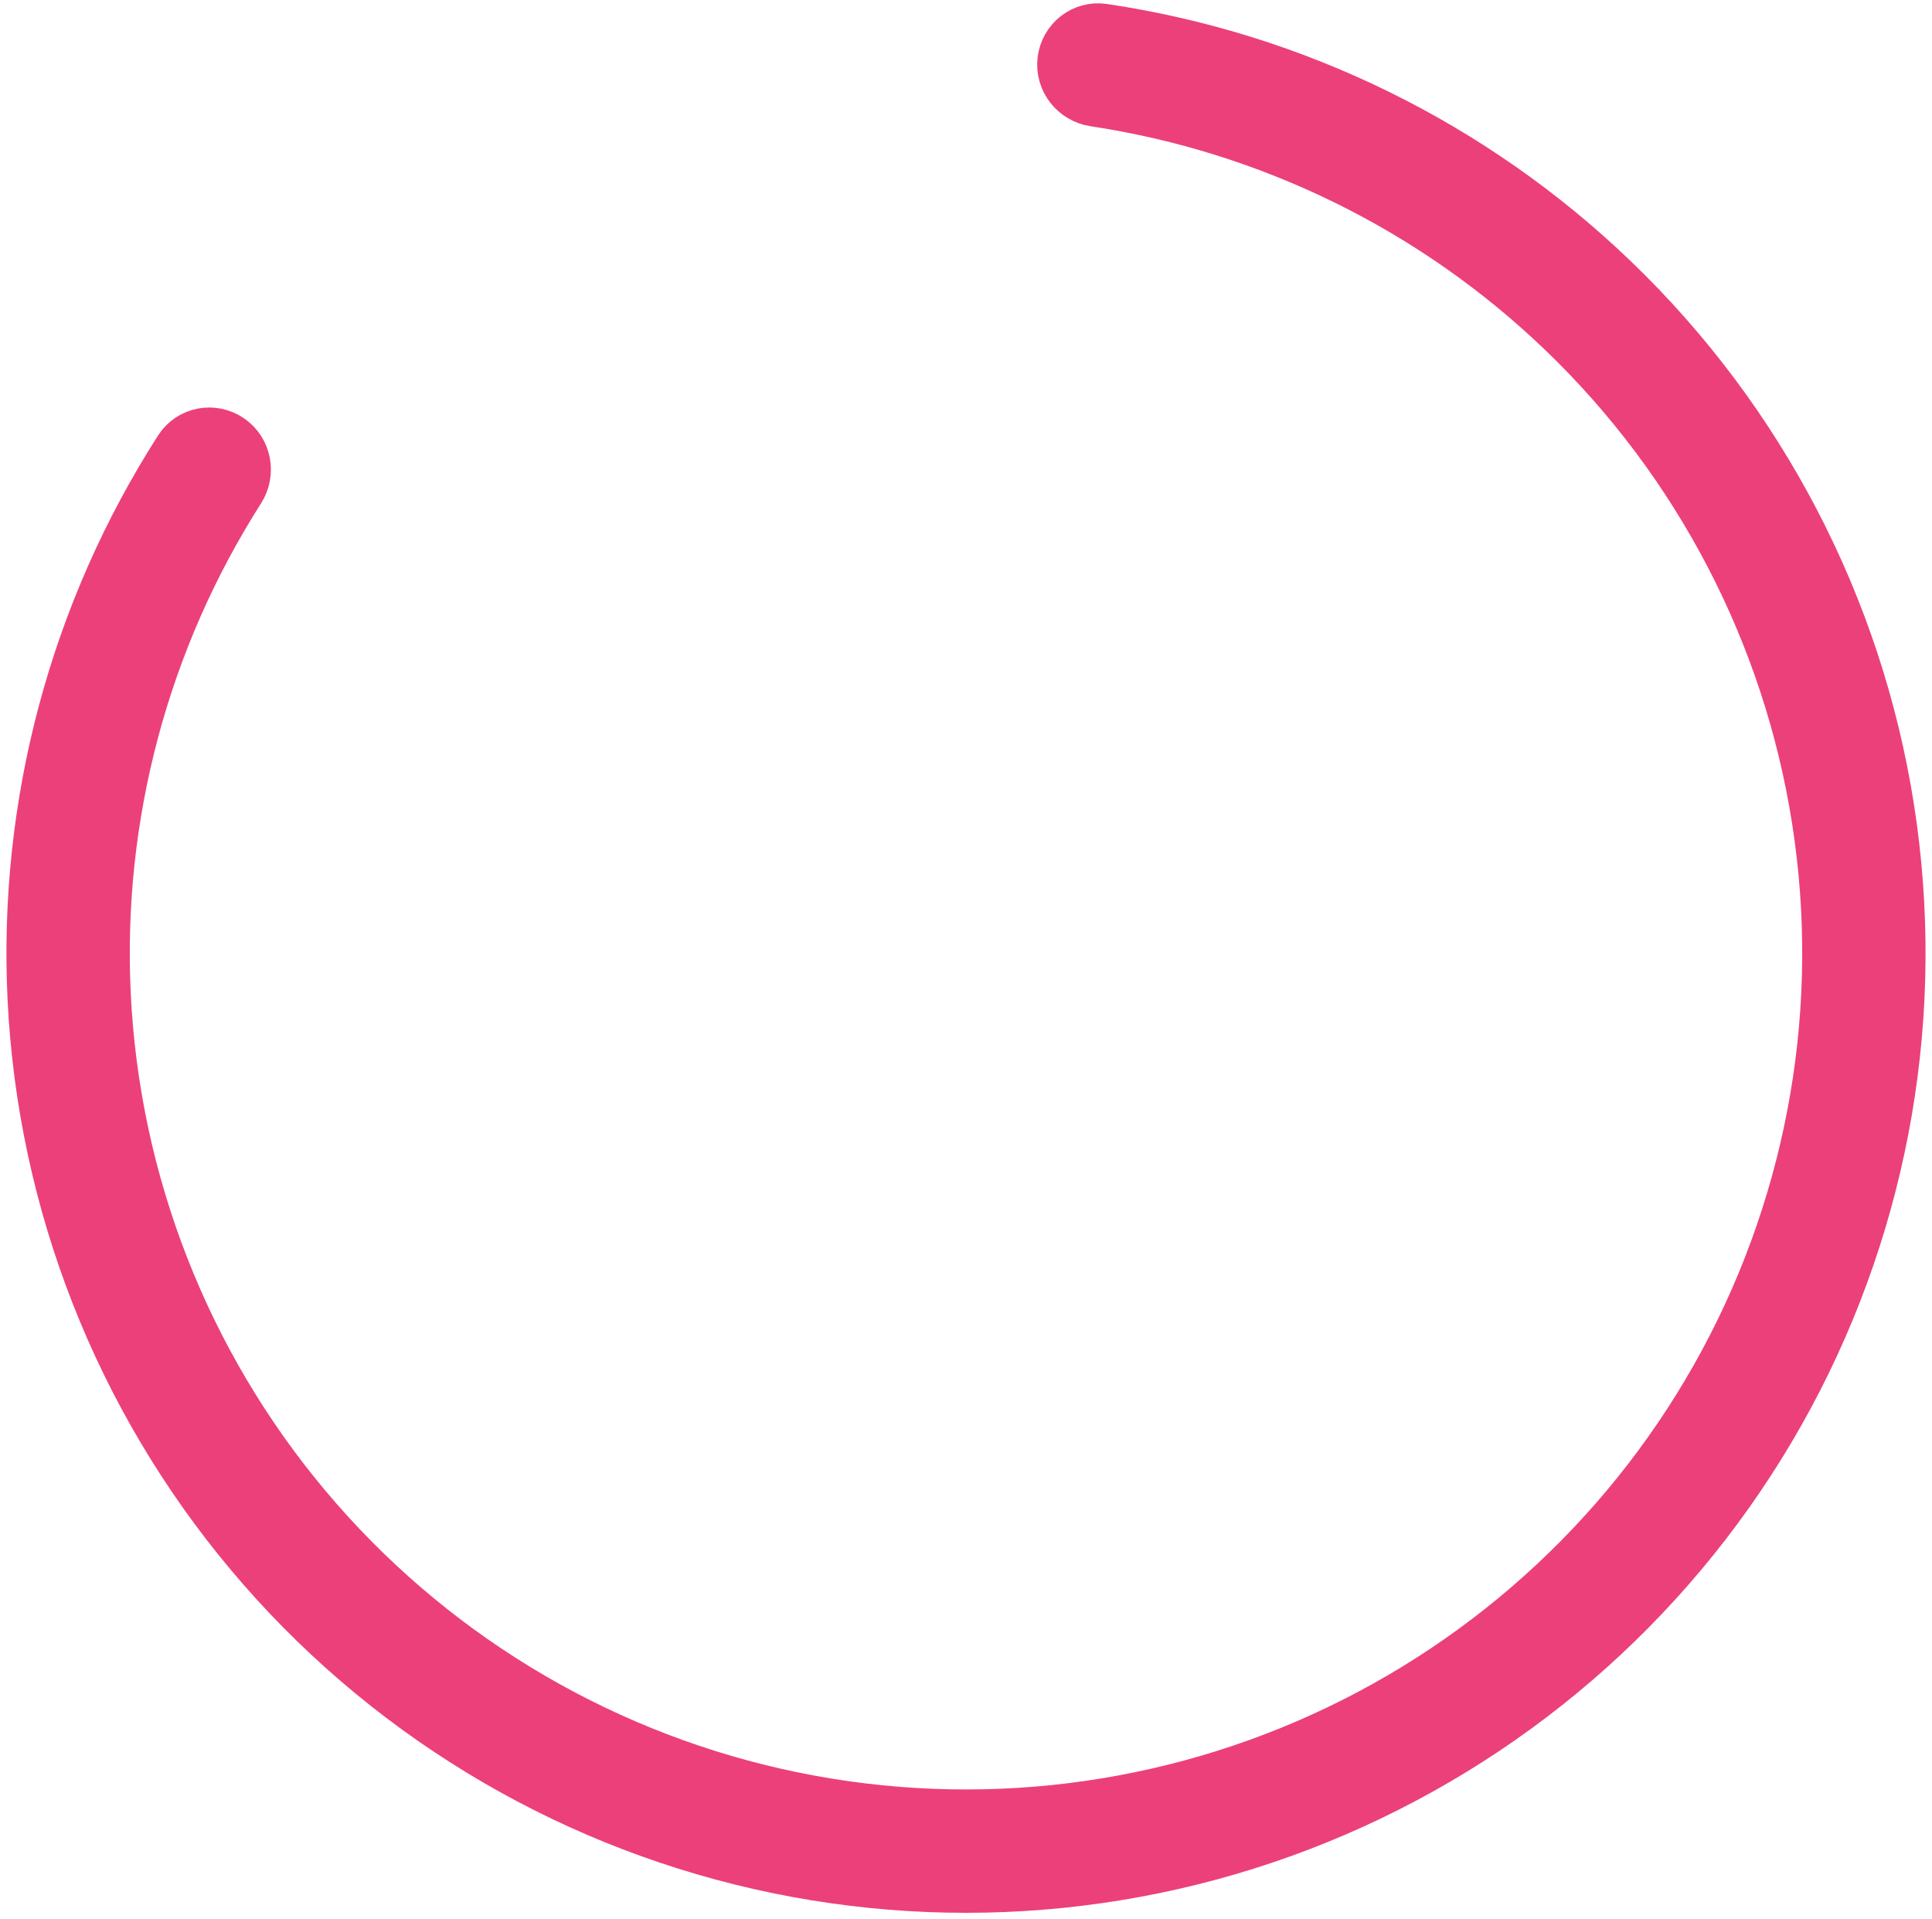 <svg width="150" height="149" viewBox="0 0 150 149" fill="none" xmlns="http://www.w3.org/2000/svg">
<path d="M124.885 22.082C114.091 11.71 100.346 4.974 85.575 2.781C84.325 2.595 83.188 3.498 83.042 4.754V4.754C82.897 6.009 83.797 7.141 85.047 7.329C98.824 9.405 111.641 15.703 121.714 25.382C132.339 35.591 139.327 48.998 141.609 63.555C143.892 78.111 141.344 93.014 134.354 105.985C127.364 118.955 116.318 129.279 102.906 135.378C89.493 141.476 74.451 143.012 60.083 139.753C45.714 136.493 32.808 128.616 23.34 117.326C13.872 106.037 8.363 91.957 7.654 77.24C6.983 63.286 10.663 49.488 18.156 37.741C18.836 36.676 18.575 35.253 17.533 34.538V34.538C16.491 33.822 15.063 34.086 14.381 35.15C6.324 47.721 2.364 62.507 3.083 77.46C3.839 93.176 9.723 108.212 19.834 120.267C29.944 132.323 43.726 140.734 59.07 144.216C74.414 147.697 90.477 146.056 104.8 139.544C119.123 133.032 130.919 122.007 138.383 108.156C145.847 94.305 148.568 78.39 146.131 62.846C143.693 47.301 136.231 32.984 124.885 22.082Z" stroke="#EC407A" stroke-width="5" stroke-linecap="round" stroke-linejoin="round"/>
</svg>
